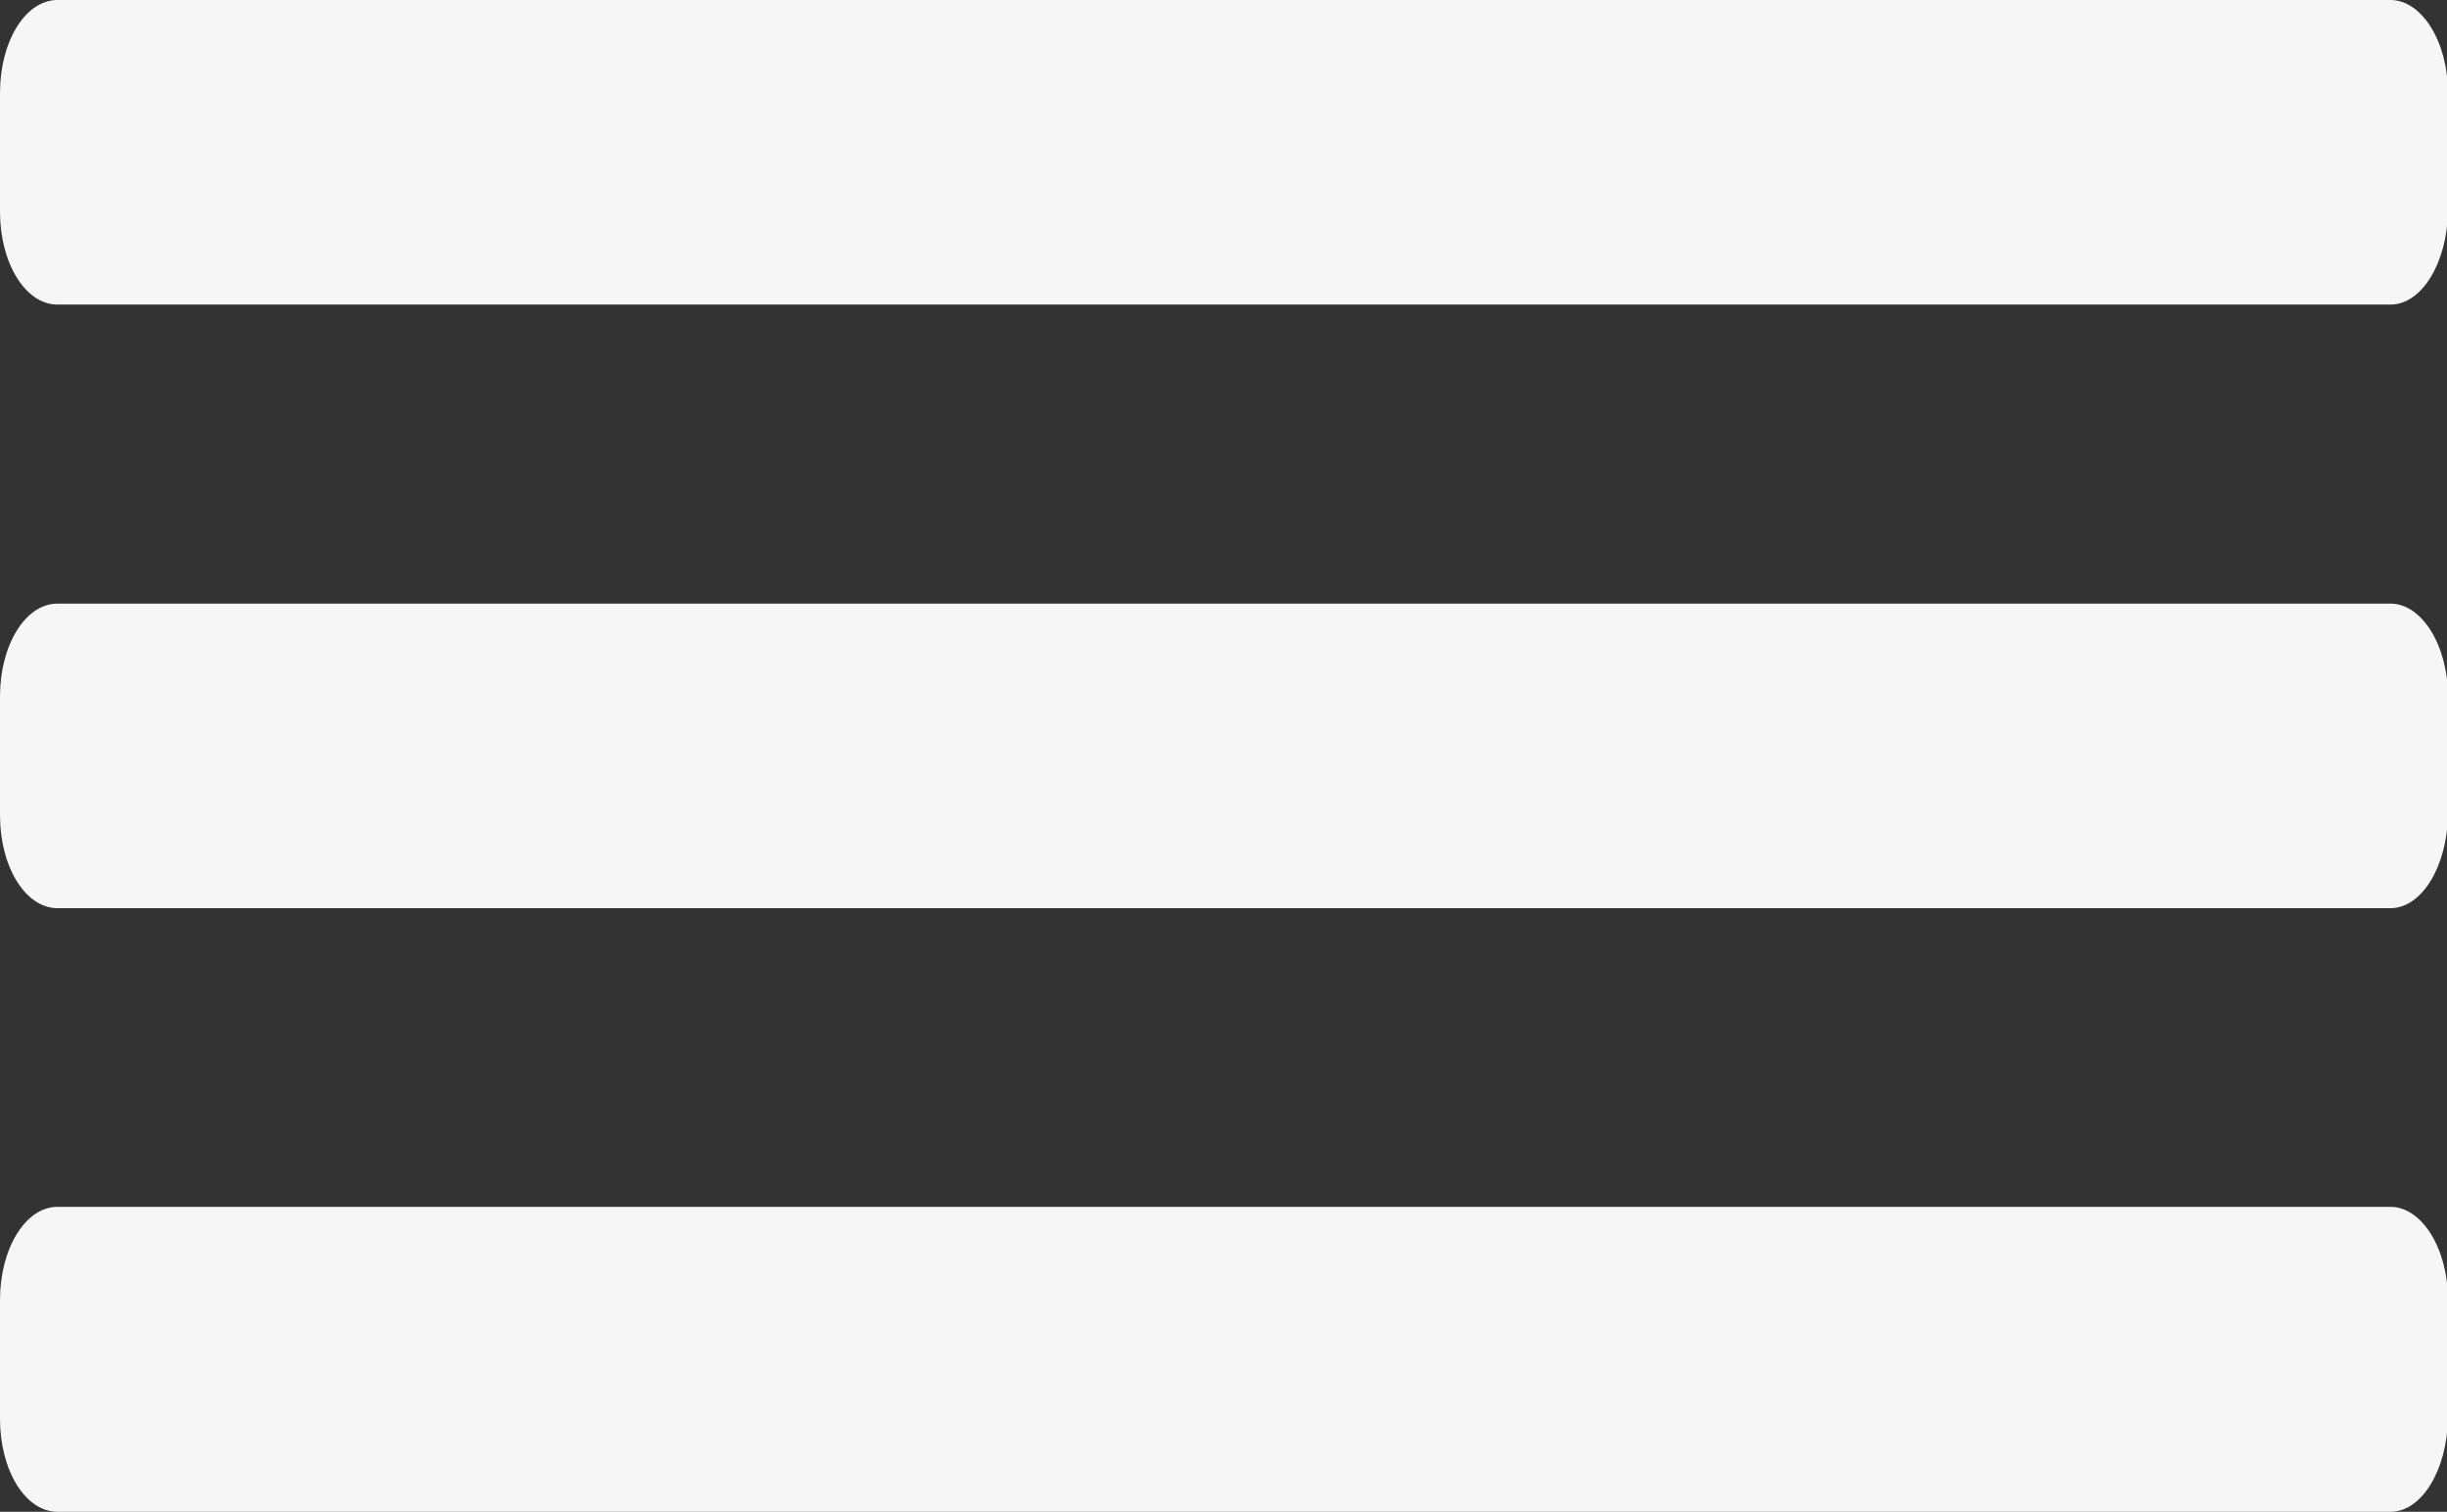 <svg xmlns="http://www.w3.org/2000/svg" viewBox="0 0 127.72 78.92"><rect x="0" y="0" width="127.72" height="78.92" fill="#333333" stroke="none"/><defs><style>.cls-1{fill:#f6f6f6;}</style></defs><g id="Capa_2" data-name="Capa 2"><g id="Capa_1-2" data-name="Capa 1"><path class="cls-1" d="M124.77,15.9H3C1.32,15.9,0,13.73,0,11.05V4.85H0C0,2.17,1.32,0,3,0H124.77c1.63,0,3,2.17,3,4.85v6.2C127.72,13.73,126.4,15.9,124.77,15.9Z"/><path class="cls-1" d="M124.77,47.41H3C1.32,47.41,0,45.24,0,42.56v-6.2H0c0-2.68,1.32-4.85,3-4.85H124.77c1.63,0,3,2.17,3,4.85v6.2C127.72,45.24,126.4,47.41,124.77,47.41Z"/><path class="cls-1" d="M124.77,78.92H3C1.32,78.92,0,76.75,0,74.07v-6.2H0C0,65.19,1.32,63,3,63H124.77c1.63,0,3,2.17,3,4.85v6.2C127.72,76.75,126.4,78.92,124.77,78.92Z"/></g></g></svg>